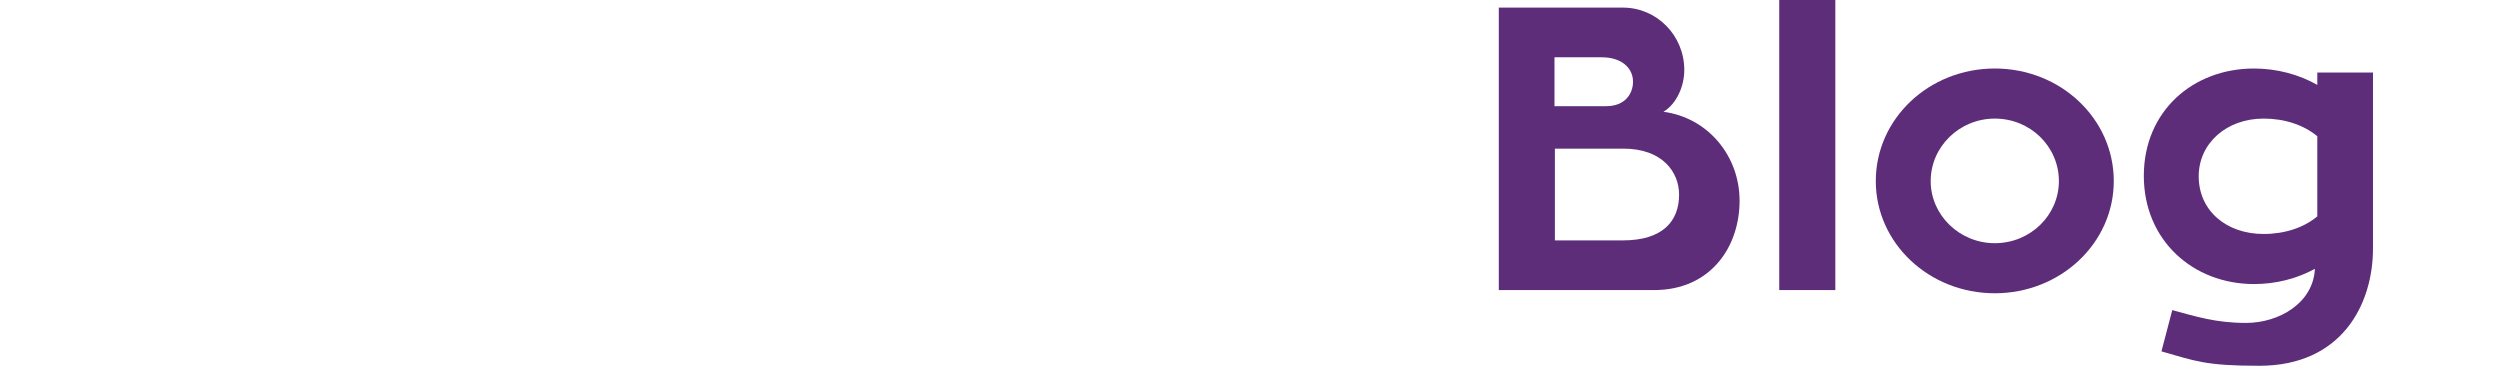 <?xml version="1.0" encoding="utf-8"?>
<!-- Generator: Adobe Illustrator 16.0.0, SVG Export Plug-In . SVG Version: 6.00 Build 0)  -->
<!DOCTYPE svg PUBLIC "-//W3C//DTD SVG 1.1//EN" "http://www.w3.org/Graphics/SVG/1.1/DTD/svg11.dtd">
<svg version="1.1" id="Layer_1" xmlns="http://www.w3.org/2000/svg" xmlns:xlink="http://www.w3.org/1999/xlink" x="0px" y="0px"
	 width="780px" height="120px" viewBox="210 340 780 120" enable-background="new 210 340 780 120" xml:space="preserve">
<g>
	<path fill="#5D2D7A" d="M729,374.875c14,1.875,23.75,13.875,23.75,27.75c0,14.625-9.25,27.875-26.625,27.875h-48.5v-88.125h38.75
		c10.5,0,19.125,8.625,19.125,19.5C735.5,366.875,733.125,372.375,729,374.875z M695,373.125h16.125c6,0,8.375-4,8.375-7.625
		c0-4.25-3.5-7.625-9.75-7.625H695V373.125z M716.375,415c12.375,0,17.5-6,17.5-14.25c0-7.125-5.25-14.375-17.375-14.375h-21.375
		V415H716.375z"/>
	<path fill="#5D2D7A" d="M765.124,336.25h17.5v94.25h-17.5V336.25z"/>
	<path fill="#5D2D7A" d="M869.499,396.5c0,19.375-16.625,35-37.125,35s-37.125-15.625-37.125-35c0-19.5,16.625-35.125,37.125-35.125
		S869.499,377,869.499,396.5z M852.374,396.5c0-10.75-8.875-19.5-20-19.5c-11,0-20,8.75-20,19.5c0,10.625,9,19.375,20,19.375
		C843.499,415.875,852.374,407.125,852.374,396.5z"/>
	<path fill="#5D2D7A" d="M950.372,362.625V417.5c0,17.5-9.75,36.625-35.5,36.625c-16.75,0-20-1.5-30.5-4.5l3.375-12.875
		c7.375,2,13.625,4,23,4c10.375,0,21-6.25,21.5-16.875c-5.5,3-12,4.75-19,4.75c-19,0-34.375-13.625-34.375-33.75
		c0-20.25,15.375-33.5,34.375-33.5c7.125,0,14.125,1.875,19.75,5.125v-3.875H950.372z M916.247,413c6.625,0,12.625-2,16.75-5.5v-25
		c-4.25-3.5-10.125-5.5-16.75-5.5c-11.625,0-20.25,7.75-20.25,18C895.997,405.75,904.622,413,916.247,413z"/>
</g>
</svg>

